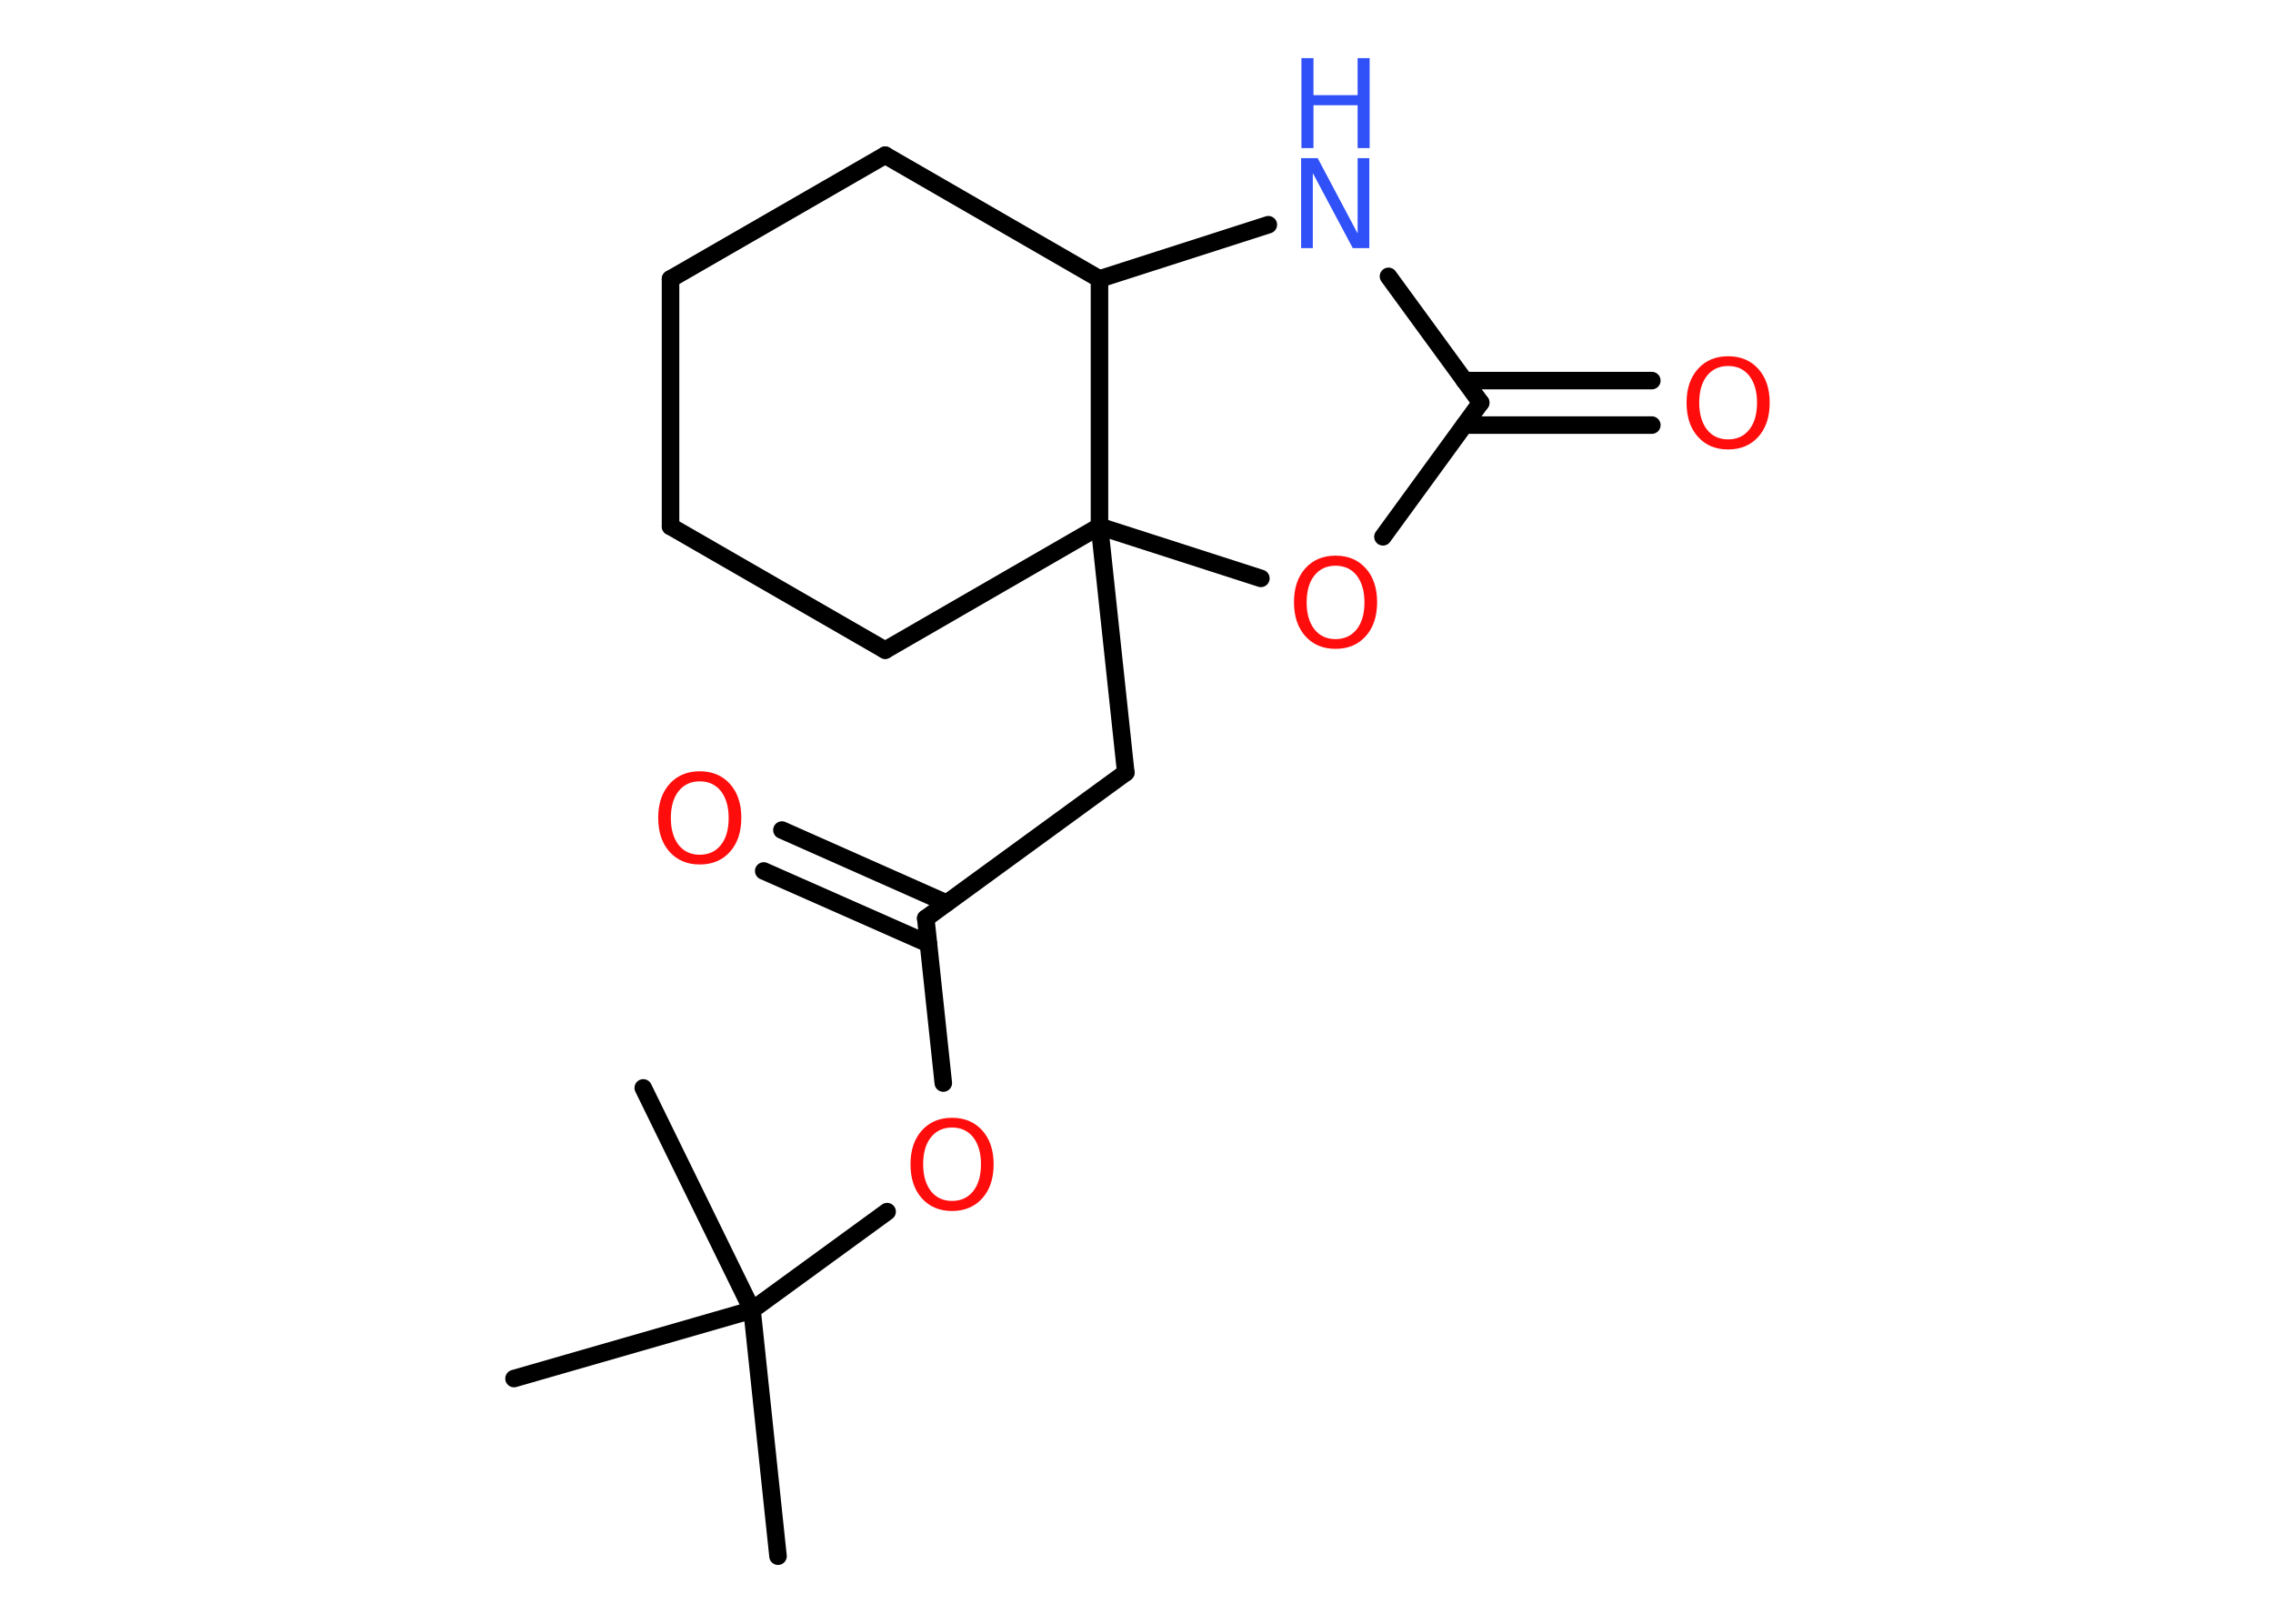 <?xml version='1.0' encoding='UTF-8'?>
<!DOCTYPE svg PUBLIC "-//W3C//DTD SVG 1.1//EN" "http://www.w3.org/Graphics/SVG/1.1/DTD/svg11.dtd">
<svg version='1.2' xmlns='http://www.w3.org/2000/svg' xmlns:xlink='http://www.w3.org/1999/xlink' width='70.0mm' height='50.0mm' viewBox='0 0 70.0 50.0'>
  <desc>Generated by the Chemistry Development Kit (http://github.com/cdk)</desc>
  <g stroke-linecap='round' stroke-linejoin='round' stroke='#000000' stroke-width='.54' fill='#FF0D0D'>
    <rect x='.0' y='.0' width='70.0' height='50.0' fill='#FFFFFF' stroke='none'/>
    <g id='mol1' class='mol'>
      <line id='mol1bnd1' class='bond' x1='23.96' y1='47.92' x2='23.16' y2='40.34'/>
      <line id='mol1bnd2' class='bond' x1='23.16' y1='40.34' x2='19.81' y2='33.5'/>
      <line id='mol1bnd3' class='bond' x1='23.16' y1='40.34' x2='15.83' y2='42.45'/>
      <line id='mol1bnd4' class='bond' x1='23.16' y1='40.34' x2='27.32' y2='37.31'/>
      <line id='mol1bnd5' class='bond' x1='29.05' y1='33.35' x2='28.51' y2='28.28'/>
      <g id='mol1bnd6' class='bond'>
        <line x1='28.59' y1='29.06' x2='23.52' y2='26.82'/>
        <line x1='29.15' y1='27.81' x2='24.08' y2='25.56'/>
      </g>
      <line id='mol1bnd7' class='bond' x1='28.51' y1='28.28' x2='34.67' y2='23.79'/>
      <line id='mol1bnd8' class='bond' x1='34.67' y1='23.79' x2='33.86' y2='16.21'/>
      <line id='mol1bnd9' class='bond' x1='33.86' y1='16.21' x2='27.26' y2='20.02'/>
      <line id='mol1bnd10' class='bond' x1='27.26' y1='20.02' x2='20.65' y2='16.21'/>
      <line id='mol1bnd11' class='bond' x1='20.65' y1='16.21' x2='20.65' y2='8.59'/>
      <line id='mol1bnd12' class='bond' x1='20.65' y1='8.59' x2='27.26' y2='4.78'/>
      <line id='mol1bnd13' class='bond' x1='27.26' y1='4.78' x2='33.86' y2='8.59'/>
      <line id='mol1bnd14' class='bond' x1='33.86' y1='16.21' x2='33.86' y2='8.59'/>
      <line id='mol1bnd15' class='bond' x1='33.86' y1='8.59' x2='39.06' y2='6.92'/>
      <line id='mol1bnd16' class='bond' x1='42.76' y1='8.51' x2='45.6' y2='12.4'/>
      <g id='mol1bnd17' class='bond'>
        <line x1='45.1' y1='11.72' x2='50.87' y2='11.72'/>
        <line x1='45.1' y1='13.09' x2='50.87' y2='13.09'/>
      </g>
      <line id='mol1bnd18' class='bond' x1='45.6' y1='12.4' x2='42.59' y2='16.53'/>
      <line id='mol1bnd19' class='bond' x1='33.86' y1='16.21' x2='38.83' y2='17.81'/>
      <path id='mol1atm5' class='atom' d='M29.32 34.72q-.41 .0 -.65 .3q-.24 .3 -.24 .83q.0 .52 .24 .83q.24 .3 .65 .3q.41 .0 .65 -.3q.24 -.3 .24 -.83q.0 -.52 -.24 -.83q-.24 -.3 -.65 -.3zM29.32 34.42q.58 .0 .93 .39q.35 .39 .35 1.04q.0 .66 -.35 1.05q-.35 .39 -.93 .39q-.58 .0 -.93 -.39q-.35 -.39 -.35 -1.05q.0 -.65 .35 -1.04q.35 -.39 .93 -.39z' stroke='none'/>
      <path id='mol1atm7' class='atom' d='M21.55 24.06q-.41 .0 -.65 .3q-.24 .3 -.24 .83q.0 .52 .24 .83q.24 .3 .65 .3q.41 .0 .65 -.3q.24 -.3 .24 -.83q.0 -.52 -.24 -.83q-.24 -.3 -.65 -.3zM21.55 23.75q.58 .0 .93 .39q.35 .39 .35 1.04q.0 .66 -.35 1.05q-.35 .39 -.93 .39q-.58 .0 -.93 -.39q-.35 -.39 -.35 -1.05q.0 -.65 .35 -1.04q.35 -.39 .93 -.39z' stroke='none'/>
      <g id='mol1atm15' class='atom'>
        <path d='M40.08 4.87h.5l1.23 2.32v-2.32h.36v2.77h-.51l-1.23 -2.31v2.31h-.36v-2.77z' stroke='none' fill='#3050F8'/>
        <path d='M40.08 1.79h.37v1.14h1.36v-1.14h.37v2.77h-.37v-1.32h-1.36v1.32h-.37v-2.77z' stroke='none' fill='#3050F8'/>
      </g>
      <path id='mol1atm17' class='atom' d='M53.22 11.27q-.41 .0 -.65 .3q-.24 .3 -.24 .83q.0 .52 .24 .83q.24 .3 .65 .3q.41 .0 .65 -.3q.24 -.3 .24 -.83q.0 -.52 -.24 -.83q-.24 -.3 -.65 -.3zM53.22 10.97q.58 .0 .93 .39q.35 .39 .35 1.04q.0 .66 -.35 1.05q-.35 .39 -.93 .39q-.58 .0 -.93 -.39q-.35 -.39 -.35 -1.05q.0 -.65 .35 -1.04q.35 -.39 .93 -.39z' stroke='none'/>
      <path id='mol1atm18' class='atom' d='M41.13 17.42q-.41 .0 -.65 .3q-.24 .3 -.24 .83q.0 .52 .24 .83q.24 .3 .65 .3q.41 .0 .65 -.3q.24 -.3 .24 -.83q.0 -.52 -.24 -.83q-.24 -.3 -.65 -.3zM41.13 17.11q.58 .0 .93 .39q.35 .39 .35 1.04q.0 .66 -.35 1.05q-.35 .39 -.93 .39q-.58 .0 -.93 -.39q-.35 -.39 -.35 -1.05q.0 -.65 .35 -1.04q.35 -.39 .93 -.39z' stroke='none'/>
    </g>
  </g>
</svg>
